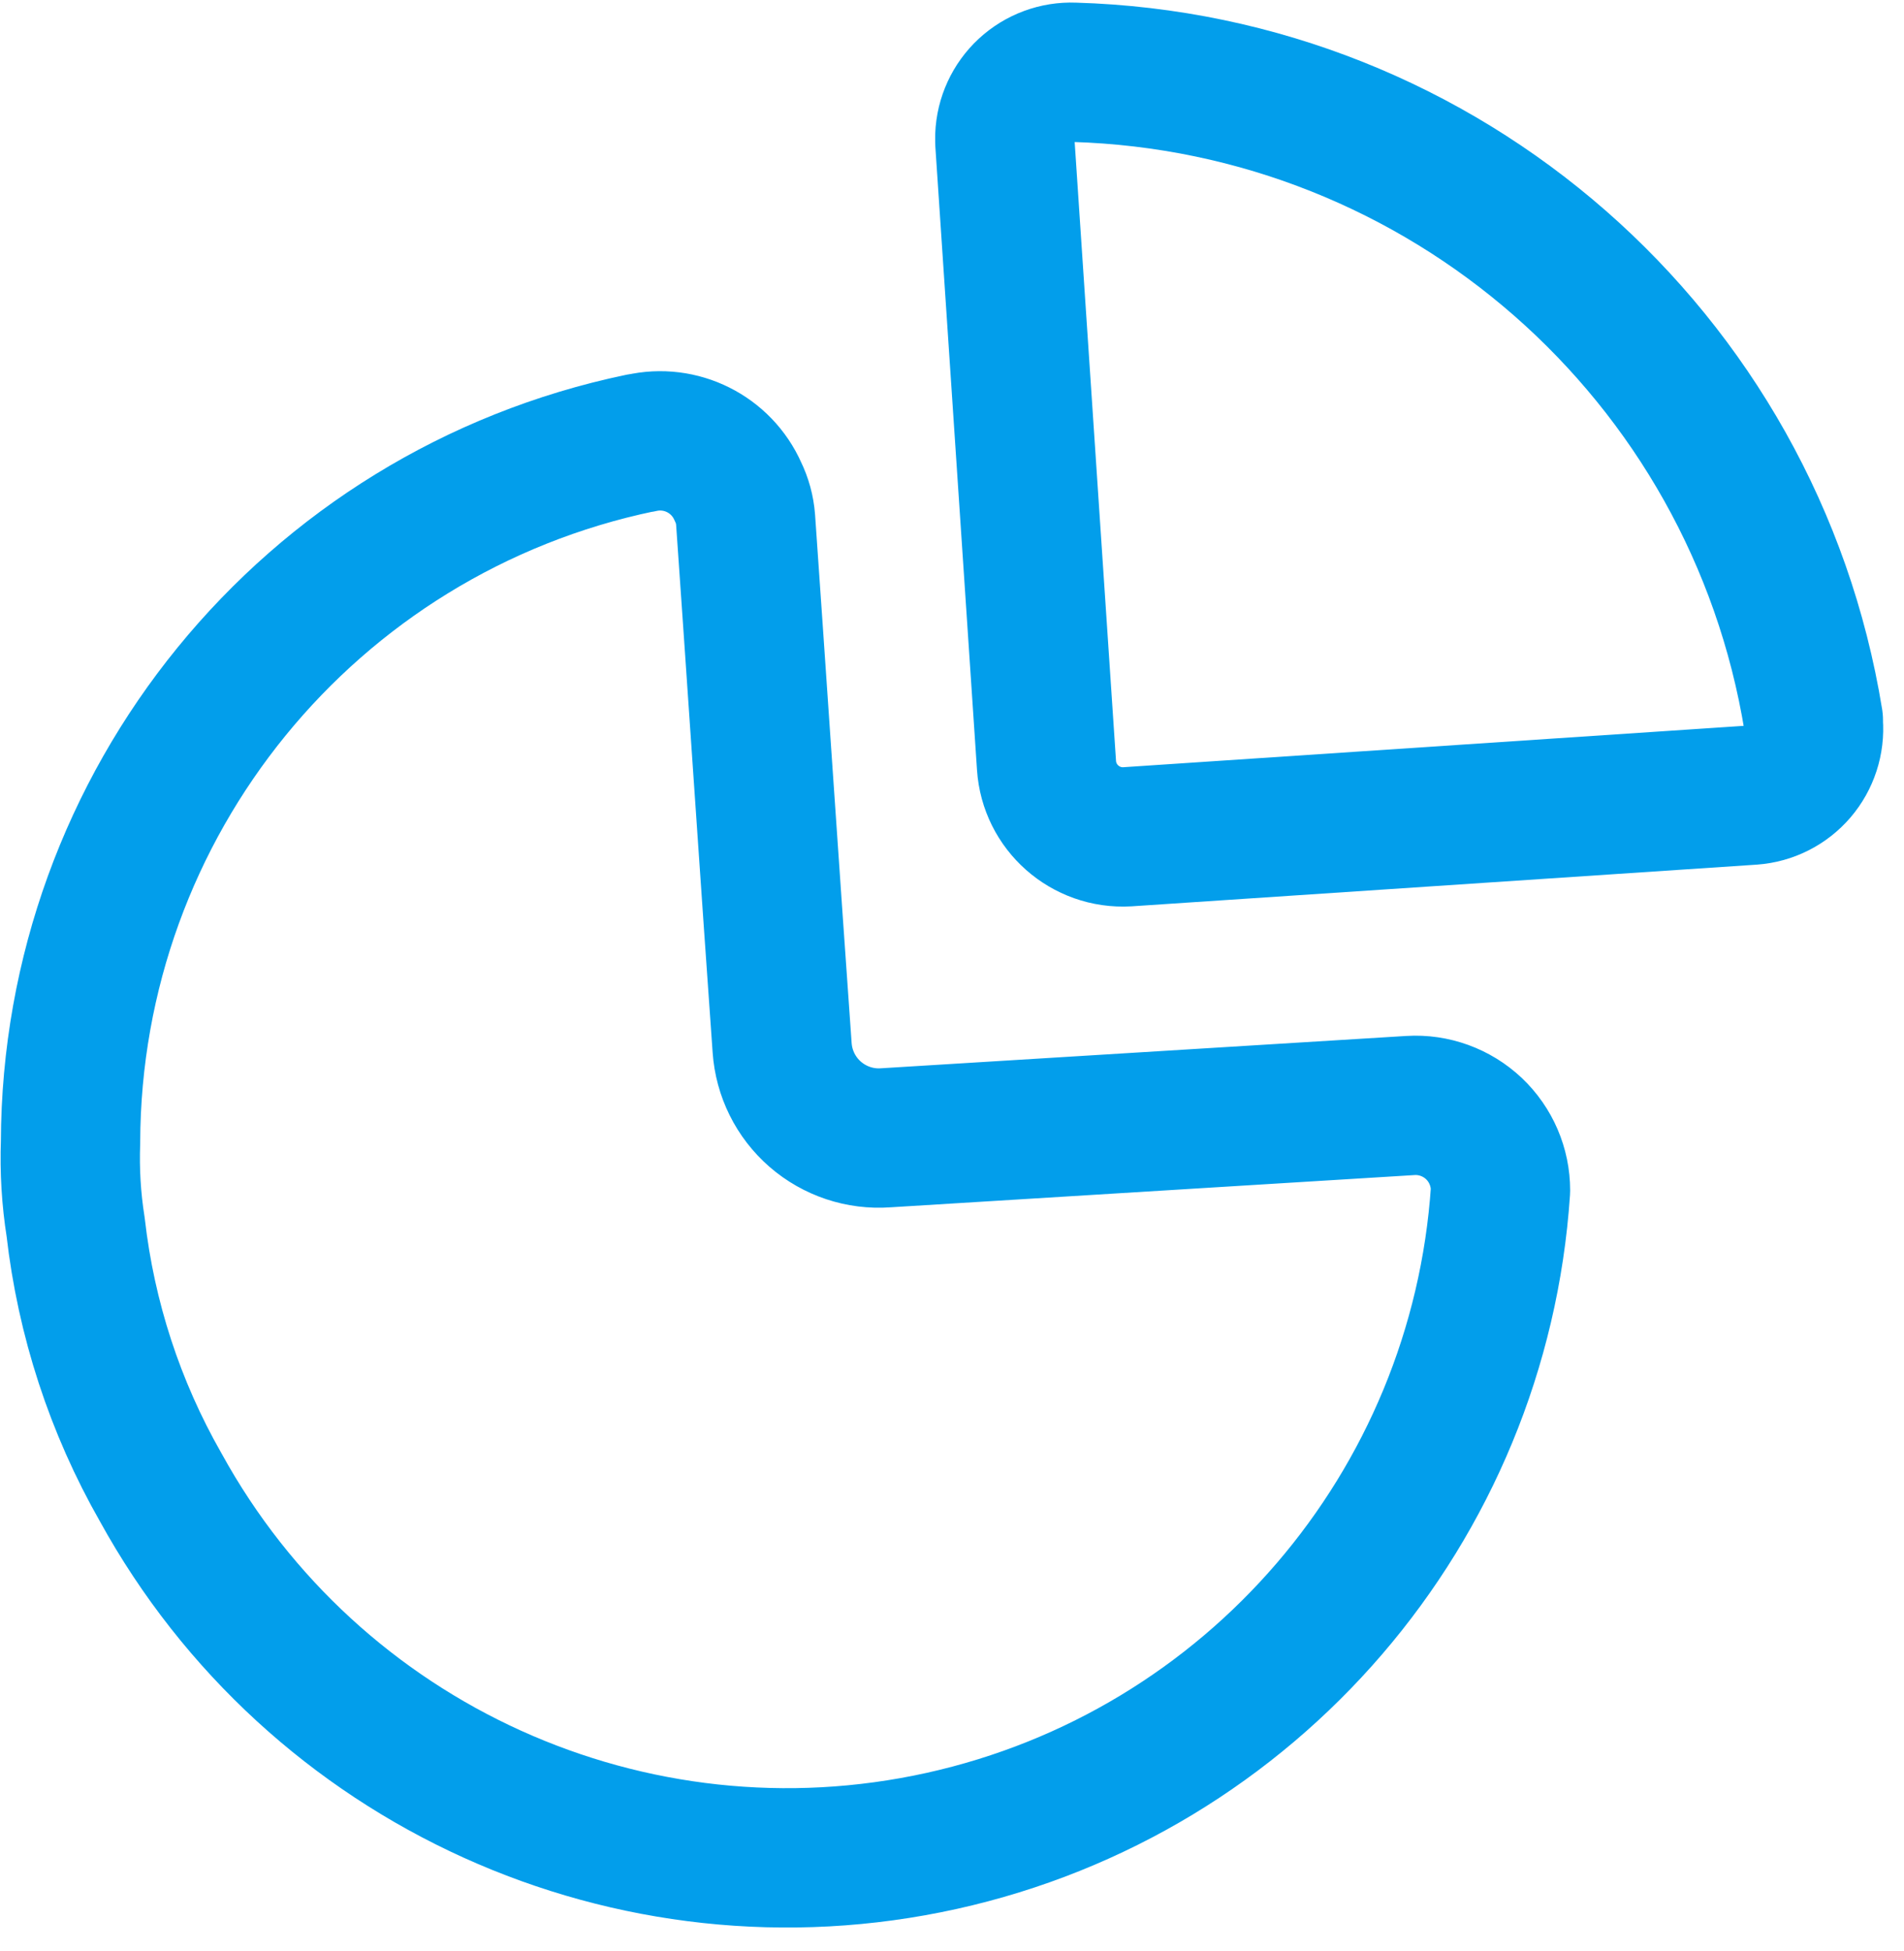 <svg width="41" height="42" viewBox="0 0 41 42" fill="none" xmlns="http://www.w3.org/2000/svg">
<path fill-rule="evenodd" clip-rule="evenodd" d="M39.048 15.506C37.77 7.639 31.088 1.786 23.121 1.556C22.742 1.541 22.373 1.678 22.095 1.935C21.817 2.193 21.653 2.55 21.638 2.929V2.929V3.057L22.535 16.476C22.594 17.379 23.371 18.066 24.275 18.014L37.73 17.117C38.109 17.089 38.461 16.911 38.709 16.622C38.956 16.333 39.078 15.958 39.048 15.579V15.506Z" stroke="#029EEB" stroke-width="3" stroke-linecap="round" stroke-linejoin="round"/>
<path d="M13.803 9.538C14.659 9.34 15.535 9.778 15.89 10.581C15.983 10.77 16.039 10.975 16.055 11.185C16.238 13.785 16.622 19.478 16.842 22.554C16.88 23.108 17.136 23.624 17.555 23.988C17.975 24.352 18.522 24.535 19.076 24.494V24.494L30.371 23.799C30.875 23.768 31.369 23.948 31.737 24.294C32.104 24.641 32.312 25.124 32.311 25.629V25.629C31.854 32.45 26.953 38.152 20.279 39.63C13.604 41.108 6.755 38.008 3.46 32.018C2.476 30.294 1.854 28.389 1.629 26.416C1.533 25.811 1.497 25.198 1.519 24.586C1.539 17.302 6.654 11.026 13.785 9.538" stroke="#029EEB" stroke-width="3" stroke-linecap="round" stroke-linejoin="round"/>
</svg>
